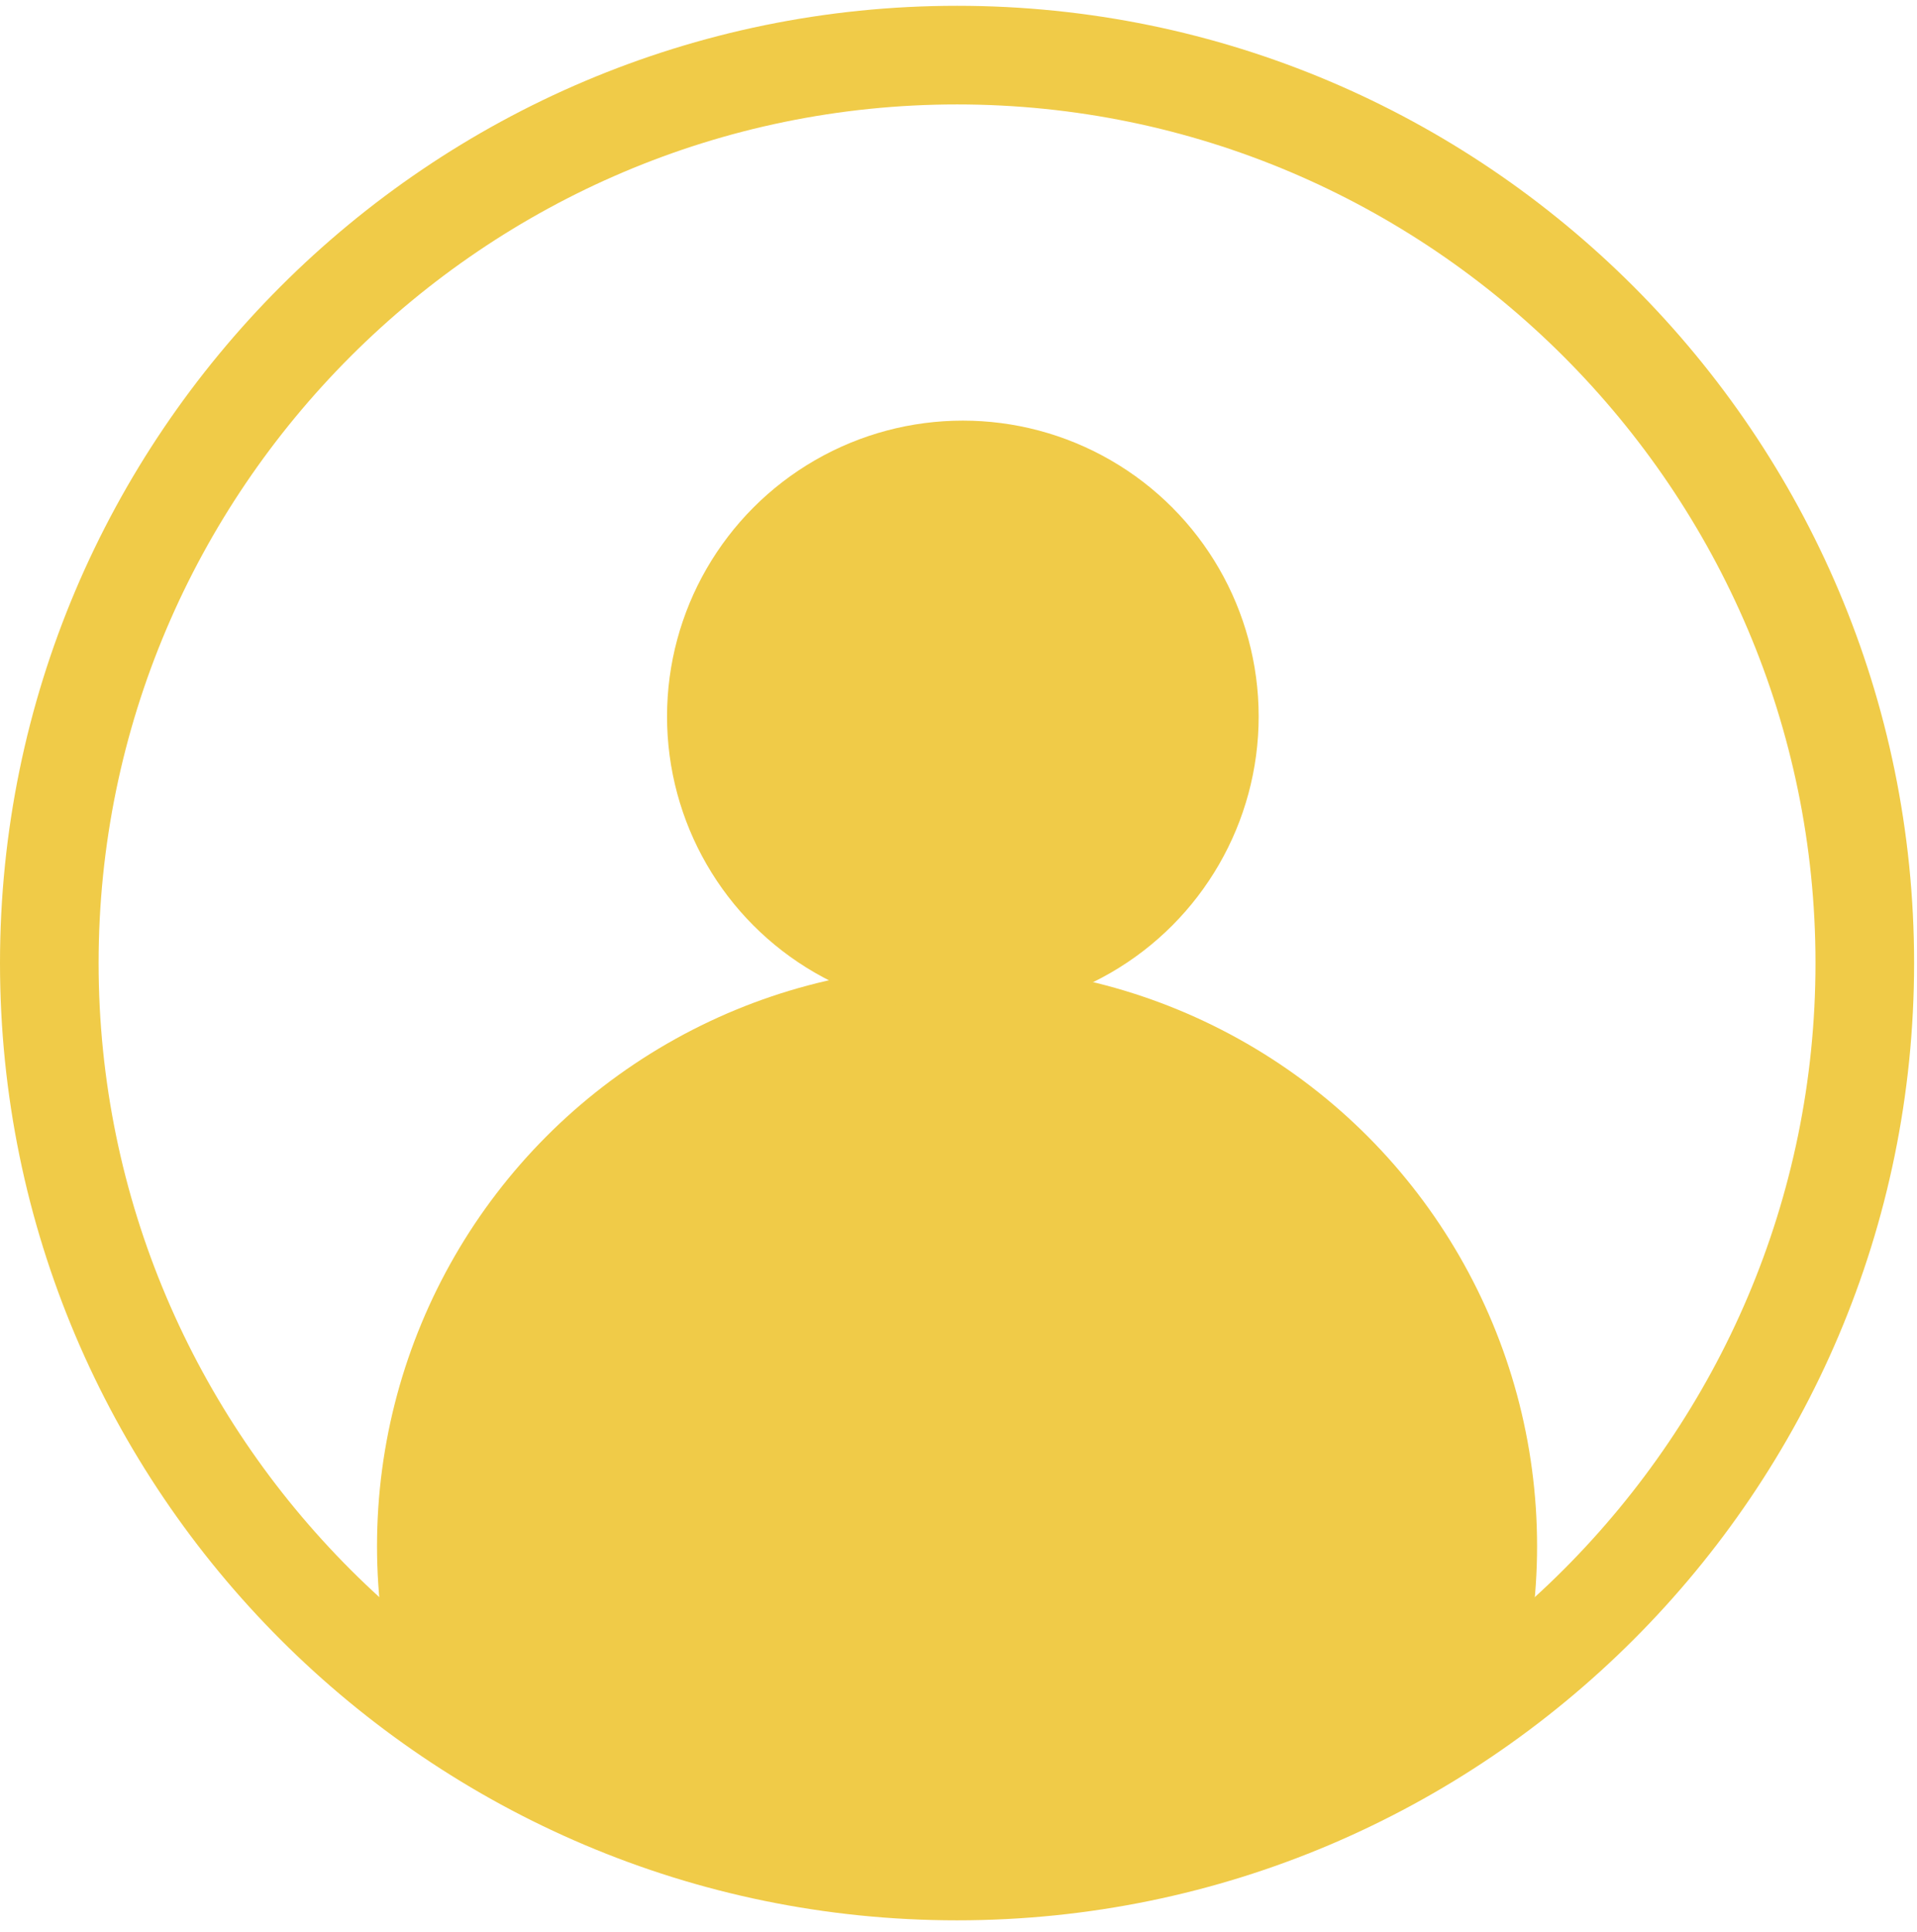 <?xml version="1.0" encoding="utf-8"?>
<!-- Generator: Adobe Illustrator 22.0.1, SVG Export Plug-In . SVG Version: 6.00 Build 0)  -->
<svg version="1.1" id="Слой_1" xmlns="http://www.w3.org/2000/svg" xmlns:xlink="http://www.w3.org/1999/xlink" x="0px" y="0px"
	 viewBox="0 0 66.1 66.6" style="enable-background:new 0 0 66.1 66.6;" xml:space="preserve">
<style type="text/css">
	.st0{fill:#f0cb48;}
	.st1{clip-path:url(#SVGID_2_);fill:#f0cb48;}
</style>
<g>
	<path class="st0" d="M33,66.2c-18.2,0-33-14.8-33-33s14.8-33,33-33s33,14.8,33,33S51.2,66.2,33,66.2z M33,3.6
		C16.7,3.6,3.4,16.9,3.4,33.2S16.7,62.8,33,62.8s29.6-13.3,29.6-29.6S49.3,3.6,33,3.6z"/>
</g>
<g>
	<defs>
		<circle id="SVGID_1_" cx="33" cy="33.2" r="31.3"/>
	</defs>
	<clipPath id="SVGID_2_">
		<use xlink:href="#SVGID_1_"  style="overflow:visible;"/>
	</clipPath>
	<circle class="st1" cx="33" cy="53.3" r="20"/>
	<circle class="st1" cx="33.2" cy="24.7" r="10.2"/>
</g>
</svg>
